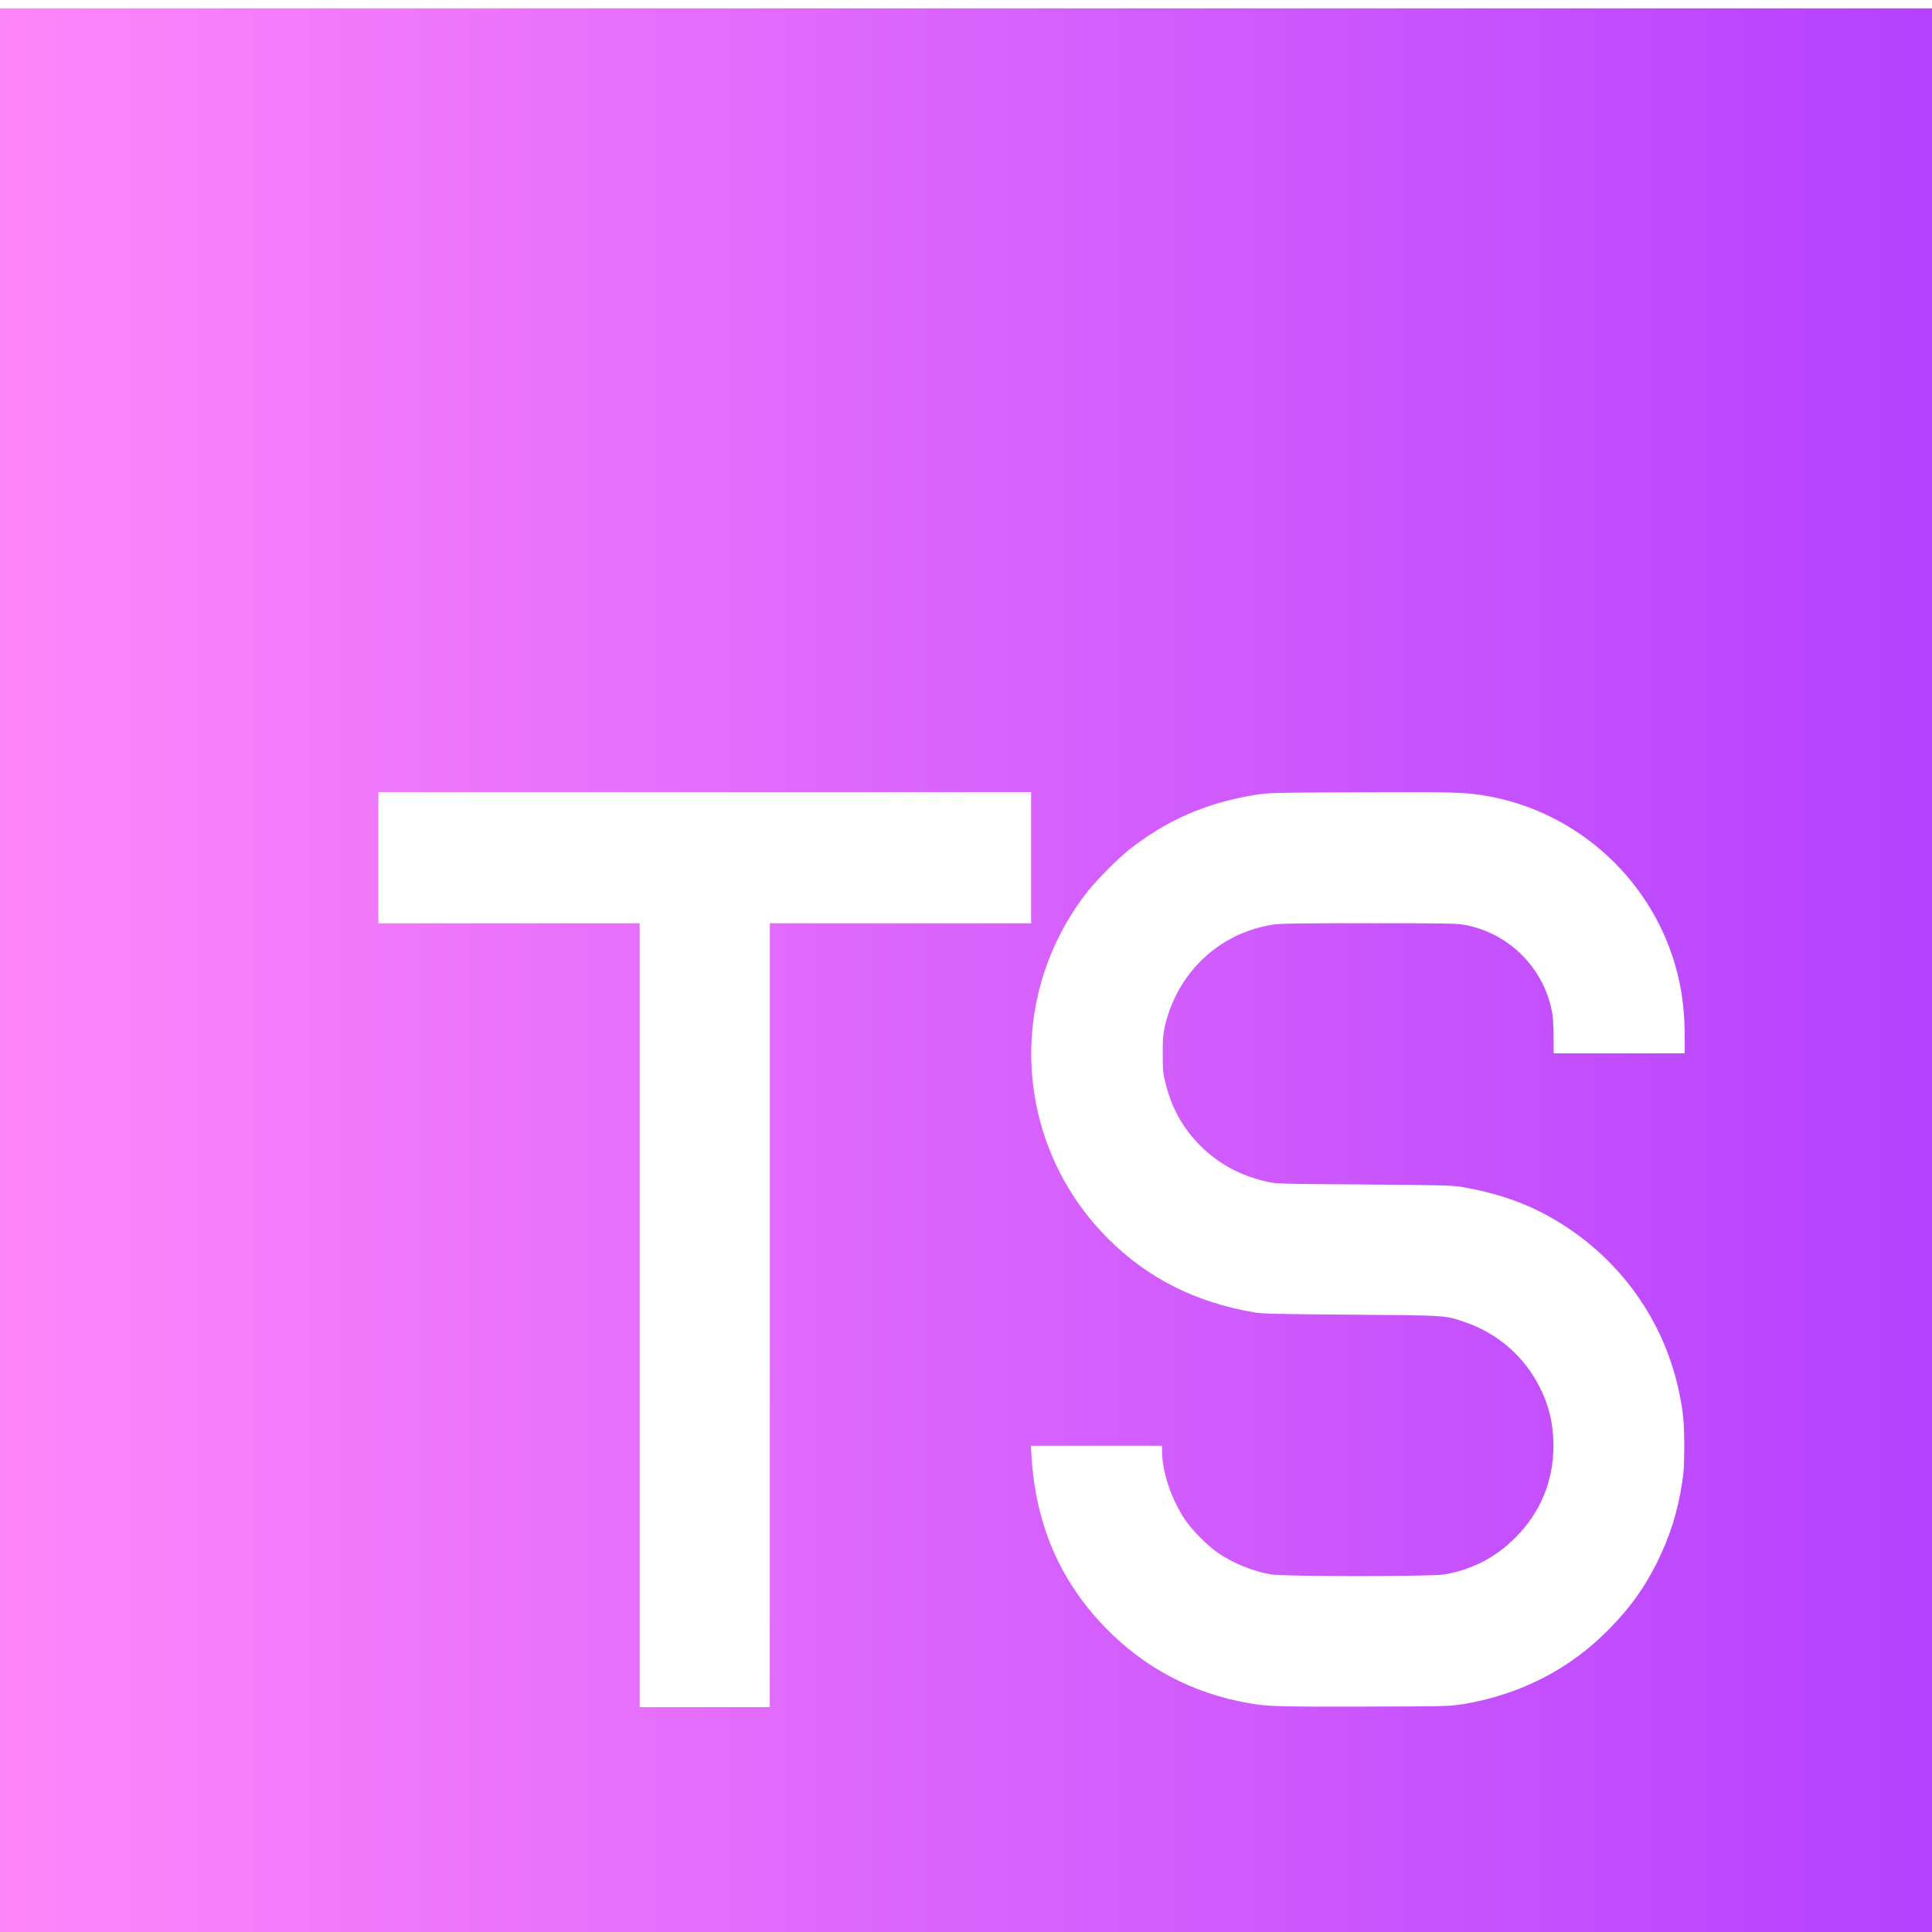<?xml version="1.0" encoding="UTF-8" standalone="no"?>
<!-- Created with Inkscape (http://www.inkscape.org/) -->

<svg
   width="100"
   height="100"
   viewBox="0 0 26.458 26.458"
   version="1.1"
   id="svg1"
   xml:space="preserve"
   inkscape:export-filename="javascript.svg"
   inkscape:export-xdpi="300"
   inkscape:export-ydpi="300"
   xmlns:inkscape="http://www.inkscape.org/namespaces/inkscape"
   xmlns:sodipodi="http://sodipodi.sourceforge.net/DTD/sodipodi-0.dtd"
   xmlns:xlink="http://www.w3.org/1999/xlink"
   xmlns="http://www.w3.org/2000/svg"
   xmlns:svg="http://www.w3.org/2000/svg"><sodipodi:namedview
     id="namedview1"
     pagecolor="#ffffff"
     bordercolor="#000000"
     borderopacity="0.25"
     inkscape:showpageshadow="2"
     inkscape:pageopacity="0.0"
     inkscape:pagecheckerboard="0"
     inkscape:deskcolor="#d1d1d1"
     inkscape:document-units="mm"
     inkscape:zoom="1.2573366"
     inkscape:cx="223.09061"
     inkscape:cy="130.83211"
     inkscape:window-width="1280"
     inkscape:window-height="737"
     inkscape:window-x="-8"
     inkscape:window-y="-8"
     inkscape:window-maximized="1"
     inkscape:current-layer="layer1"
     showguides="true"><sodipodi:guide
       position="3.943,28.318"
       orientation="0,-1"
       id="guide1"
       inkscape:locked="false" /><sodipodi:guide
       position="67.338,10.743"
       orientation="0,-1"
       id="guide3"
       inkscape:locked="false" /><sodipodi:guide
       position="110.056,30.524"
       orientation="1,0"
       id="guide4"
       inkscape:locked="false" /></sodipodi:namedview><defs
     id="defs1"><linearGradient
       id="linearGradient8"
       inkscape:collect="always"><stop
         style="stop-color:#ff87fa;stop-opacity:1;"
         offset="0"
         id="stop8" /><stop
         style="stop-color:#b441ff;stop-opacity:1;"
         offset="1"
         id="stop9" /></linearGradient><linearGradient
       inkscape:collect="always"
       xlink:href="#linearGradient8"
       id="linearGradient9"
       x1="29.642"
       y1="14.122"
       x2="55.741"
       y2="14.122"
       gradientUnits="userSpaceOnUse"
       gradientTransform="matrix(1.029,0,0,1.029,-30.679,-0.989)" /></defs><g
     inkscape:label="Layer 1"
     inkscape:groupmode="layer"
     id="layer1"><path
       style="fill:url(#linearGradient9);stroke-width:1.029"
       d="M -0.192,13.535 V 0.114 H 13.229 26.651 V 13.535 26.957 H 13.229 -0.192 Z m 10.735,4.476 v -5.367 h 1.789 1.789 V 11.746 10.848 H 9.651 5.182 v 0.898 0.898 h 1.789 1.789 v 5.367 5.367 h 0.891 0.891 z m 9.476,5.33 c 0.808,-0.134 1.489,-0.485 2.038,-1.052 0.274,-0.283 0.468,-0.554 0.635,-0.891 0.175,-0.352 0.282,-0.691 0.343,-1.087 0.025,-0.157 0.03,-0.243 0.03,-0.498 1.12e-4,-0.323 -0.013,-0.465 -0.065,-0.723 -0.203,-1.005 -0.822,-1.868 -1.715,-2.39 -0.385,-0.225 -0.783,-0.364 -1.286,-0.448 -0.113,-0.019 -0.296,-0.023 -1.324,-0.031 -1.17,-0.008 -1.195,-0.009 -1.324,-0.038 -0.357,-0.08 -0.654,-0.239 -0.901,-0.481 -0.247,-0.244 -0.403,-0.521 -0.489,-0.87 -0.034,-0.138 -0.037,-0.172 -0.038,-0.393 -4.06e-4,-0.186 0.005,-0.269 0.023,-0.354 0.16,-0.752 0.743,-1.309 1.49,-1.423 0.101,-0.015 0.343,-0.019 1.305,-0.019 1.028,-6.8e-5 1.197,0.003 1.304,0.021 0.614,0.105 1.104,0.594 1.212,1.209 0.012,0.067 0.019,0.195 0.019,0.331 v 0.221 h 0.898 0.898 l -1.36e-4,-0.206 c -2.24e-4,-0.342 -0.031,-0.612 -0.1,-0.888 -0.314,-1.252 -1.349,-2.213 -2.618,-2.432 -0.293,-0.05 -0.418,-0.054 -1.719,-0.049 -1.228,0.005 -1.263,0.006 -1.442,0.035 -0.669,0.107 -1.224,0.349 -1.737,0.757 -0.149,0.118 -0.43,0.402 -0.554,0.557 -0.684,0.864 -0.935,1.985 -0.684,3.053 0.152,0.646 0.485,1.241 0.957,1.711 0.546,0.544 1.201,0.874 2.004,1.01 0.113,0.019 0.293,0.023 1.324,0.031 1.318,0.01 1.28,0.008 1.548,0.098 0.457,0.153 0.827,0.475 1.04,0.905 0.127,0.256 0.183,0.5 0.183,0.794 1.54e-4,0.482 -0.18,0.915 -0.523,1.258 -0.271,0.271 -0.594,0.438 -0.97,0.502 -0.185,0.031 -2.189,0.031 -2.374,0 -0.25,-0.043 -0.519,-0.152 -0.732,-0.298 -0.137,-0.094 -0.36,-0.319 -0.45,-0.456 -0.187,-0.281 -0.311,-0.656 -0.311,-0.939 l -7.8e-5,-0.069 h -0.898 -0.898 l 0.008,0.134 c 0.054,0.935 0.386,1.711 1.009,2.354 0.532,0.55 1.195,0.901 1.96,1.036 0.262,0.047 0.387,0.05 1.579,0.048 1.139,-0.003 1.171,-0.004 1.343,-0.032 z"
       id="path5" /></g></svg>

